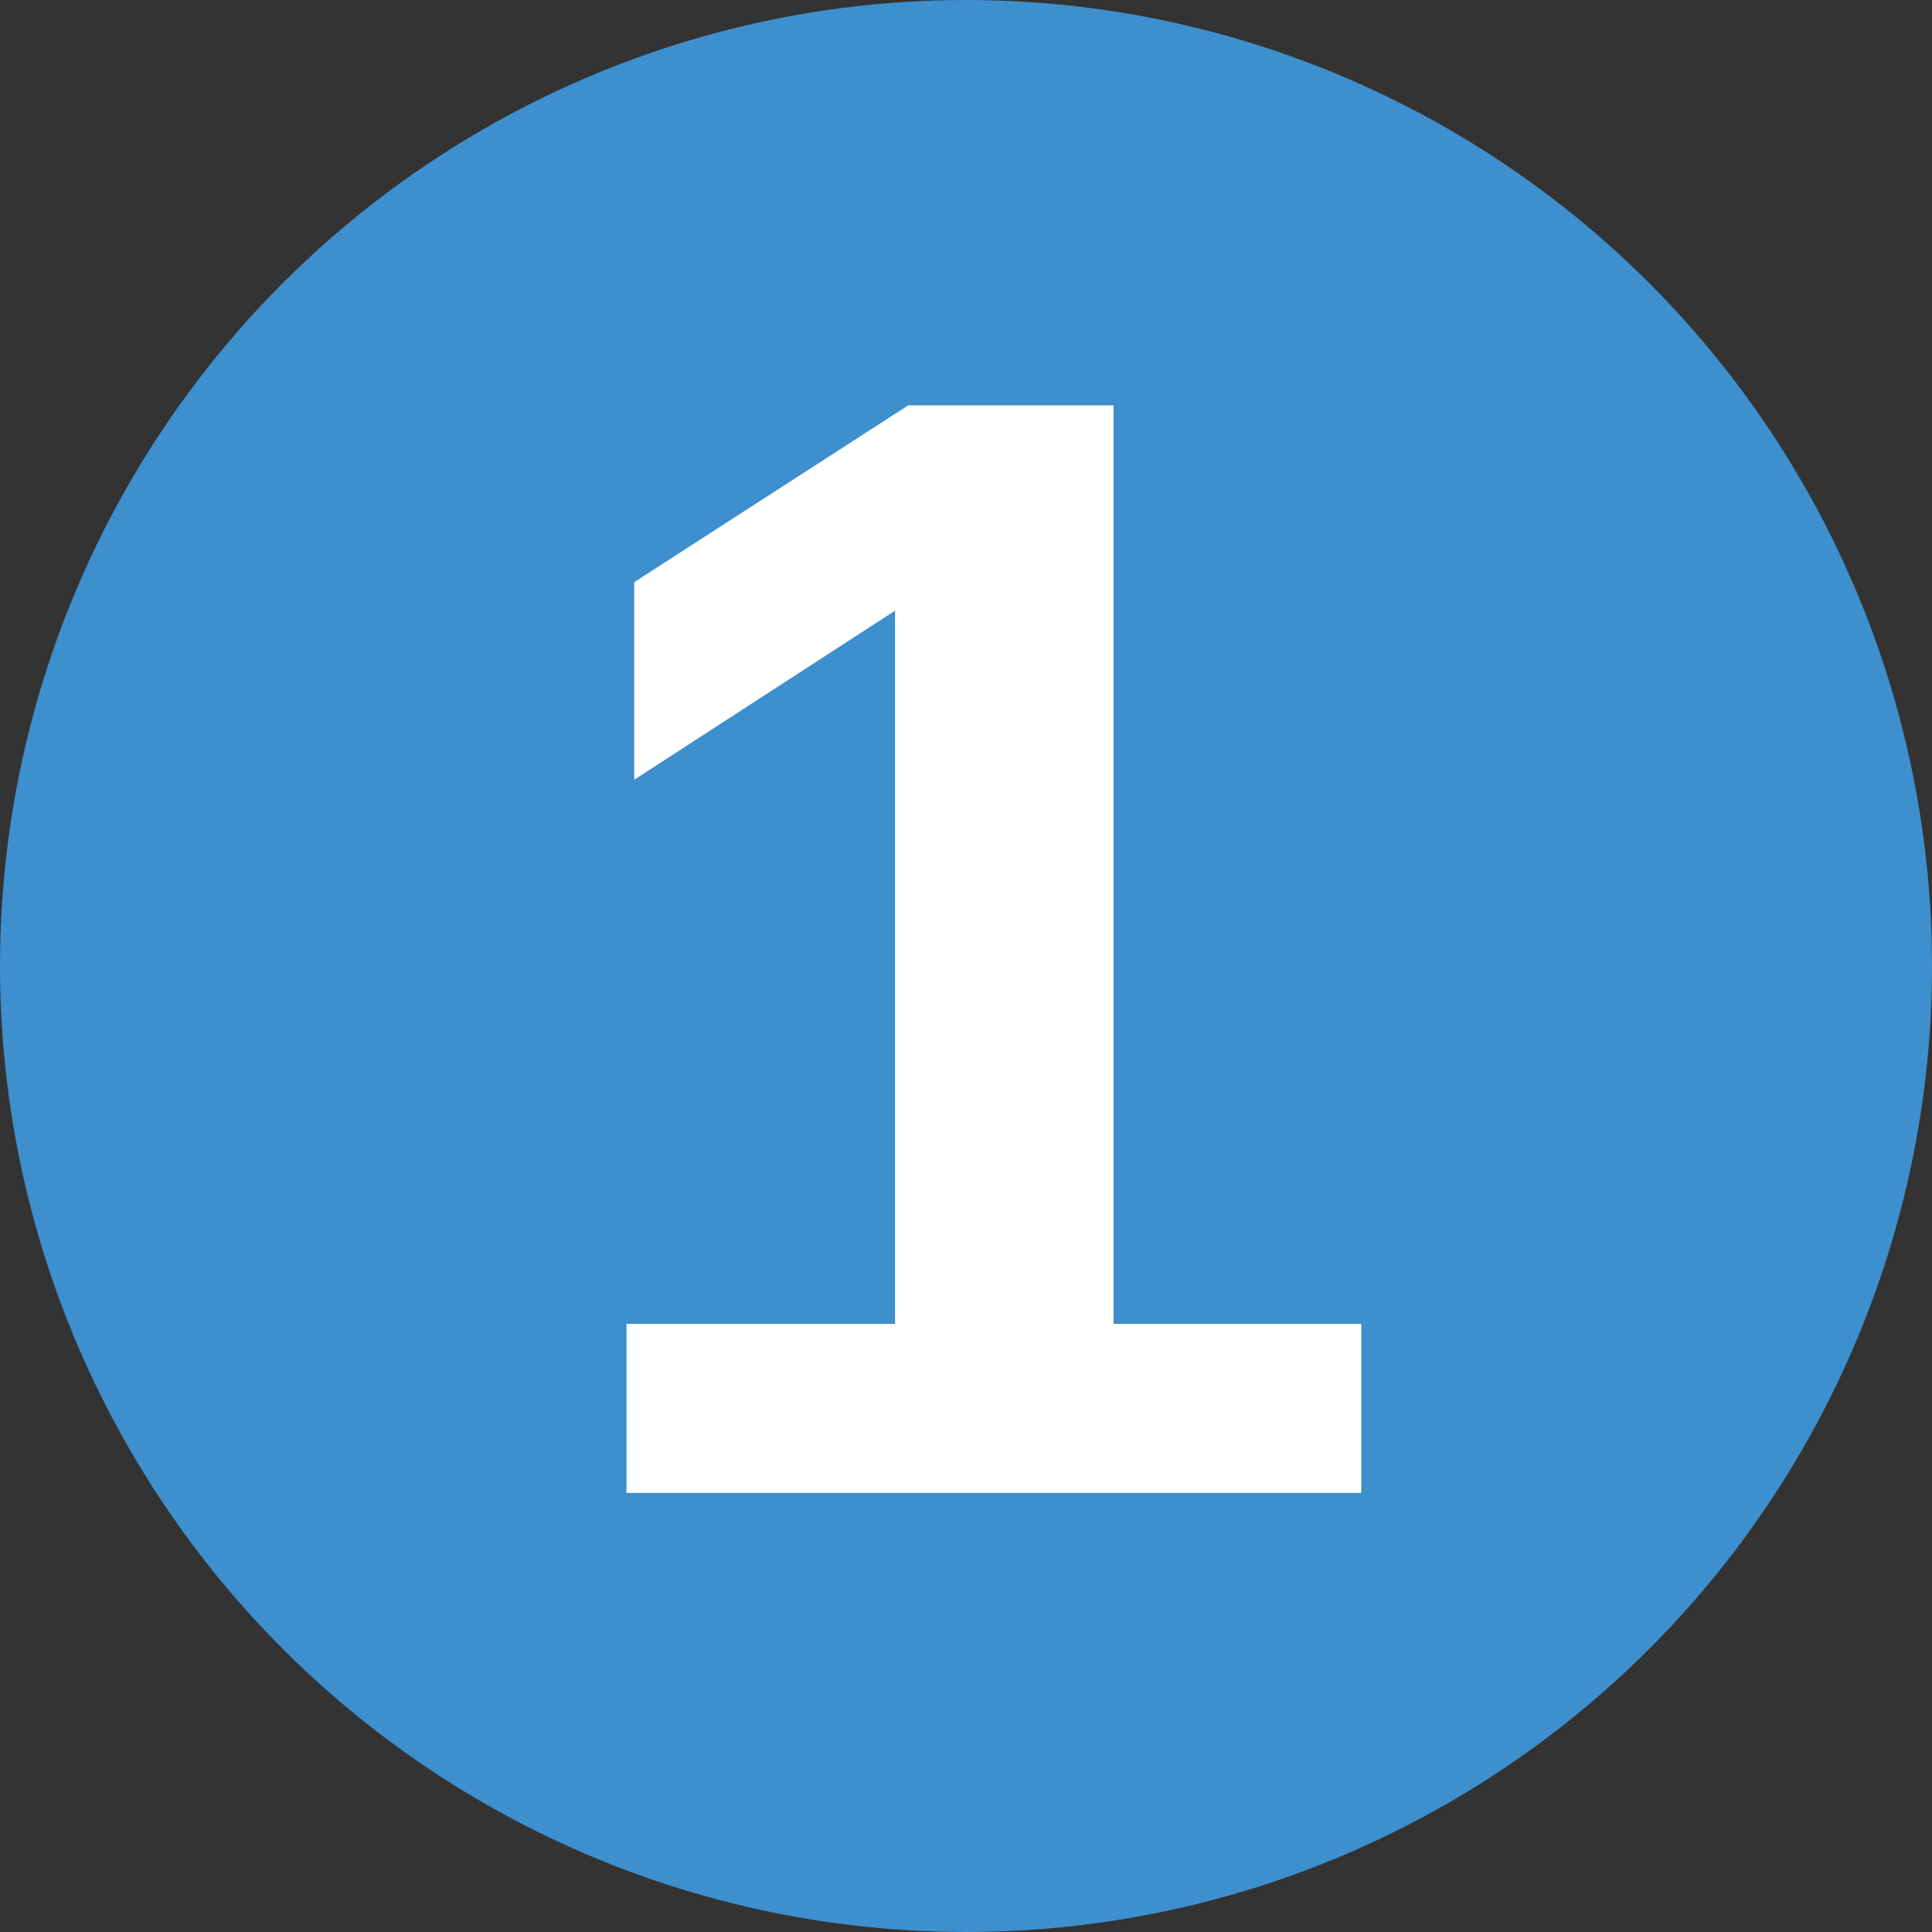 <svg width="22" height="22" viewBox="0 0 22 22" fill="none" xmlns="http://www.w3.org/2000/svg">
<rect x="0" y="0" width="22" height="22" fill="#333333" stroke="none"/>
<circle cx="11" cy="11" r="11" fill="#3D8FCE"/>
<path d="M7.134 15.075H10.192V6.954L7.222 8.879V6.629L10.342 4.616H12.68V15.075H15.501V17H7.134V15.075Z" fill="white"/>
</svg>
